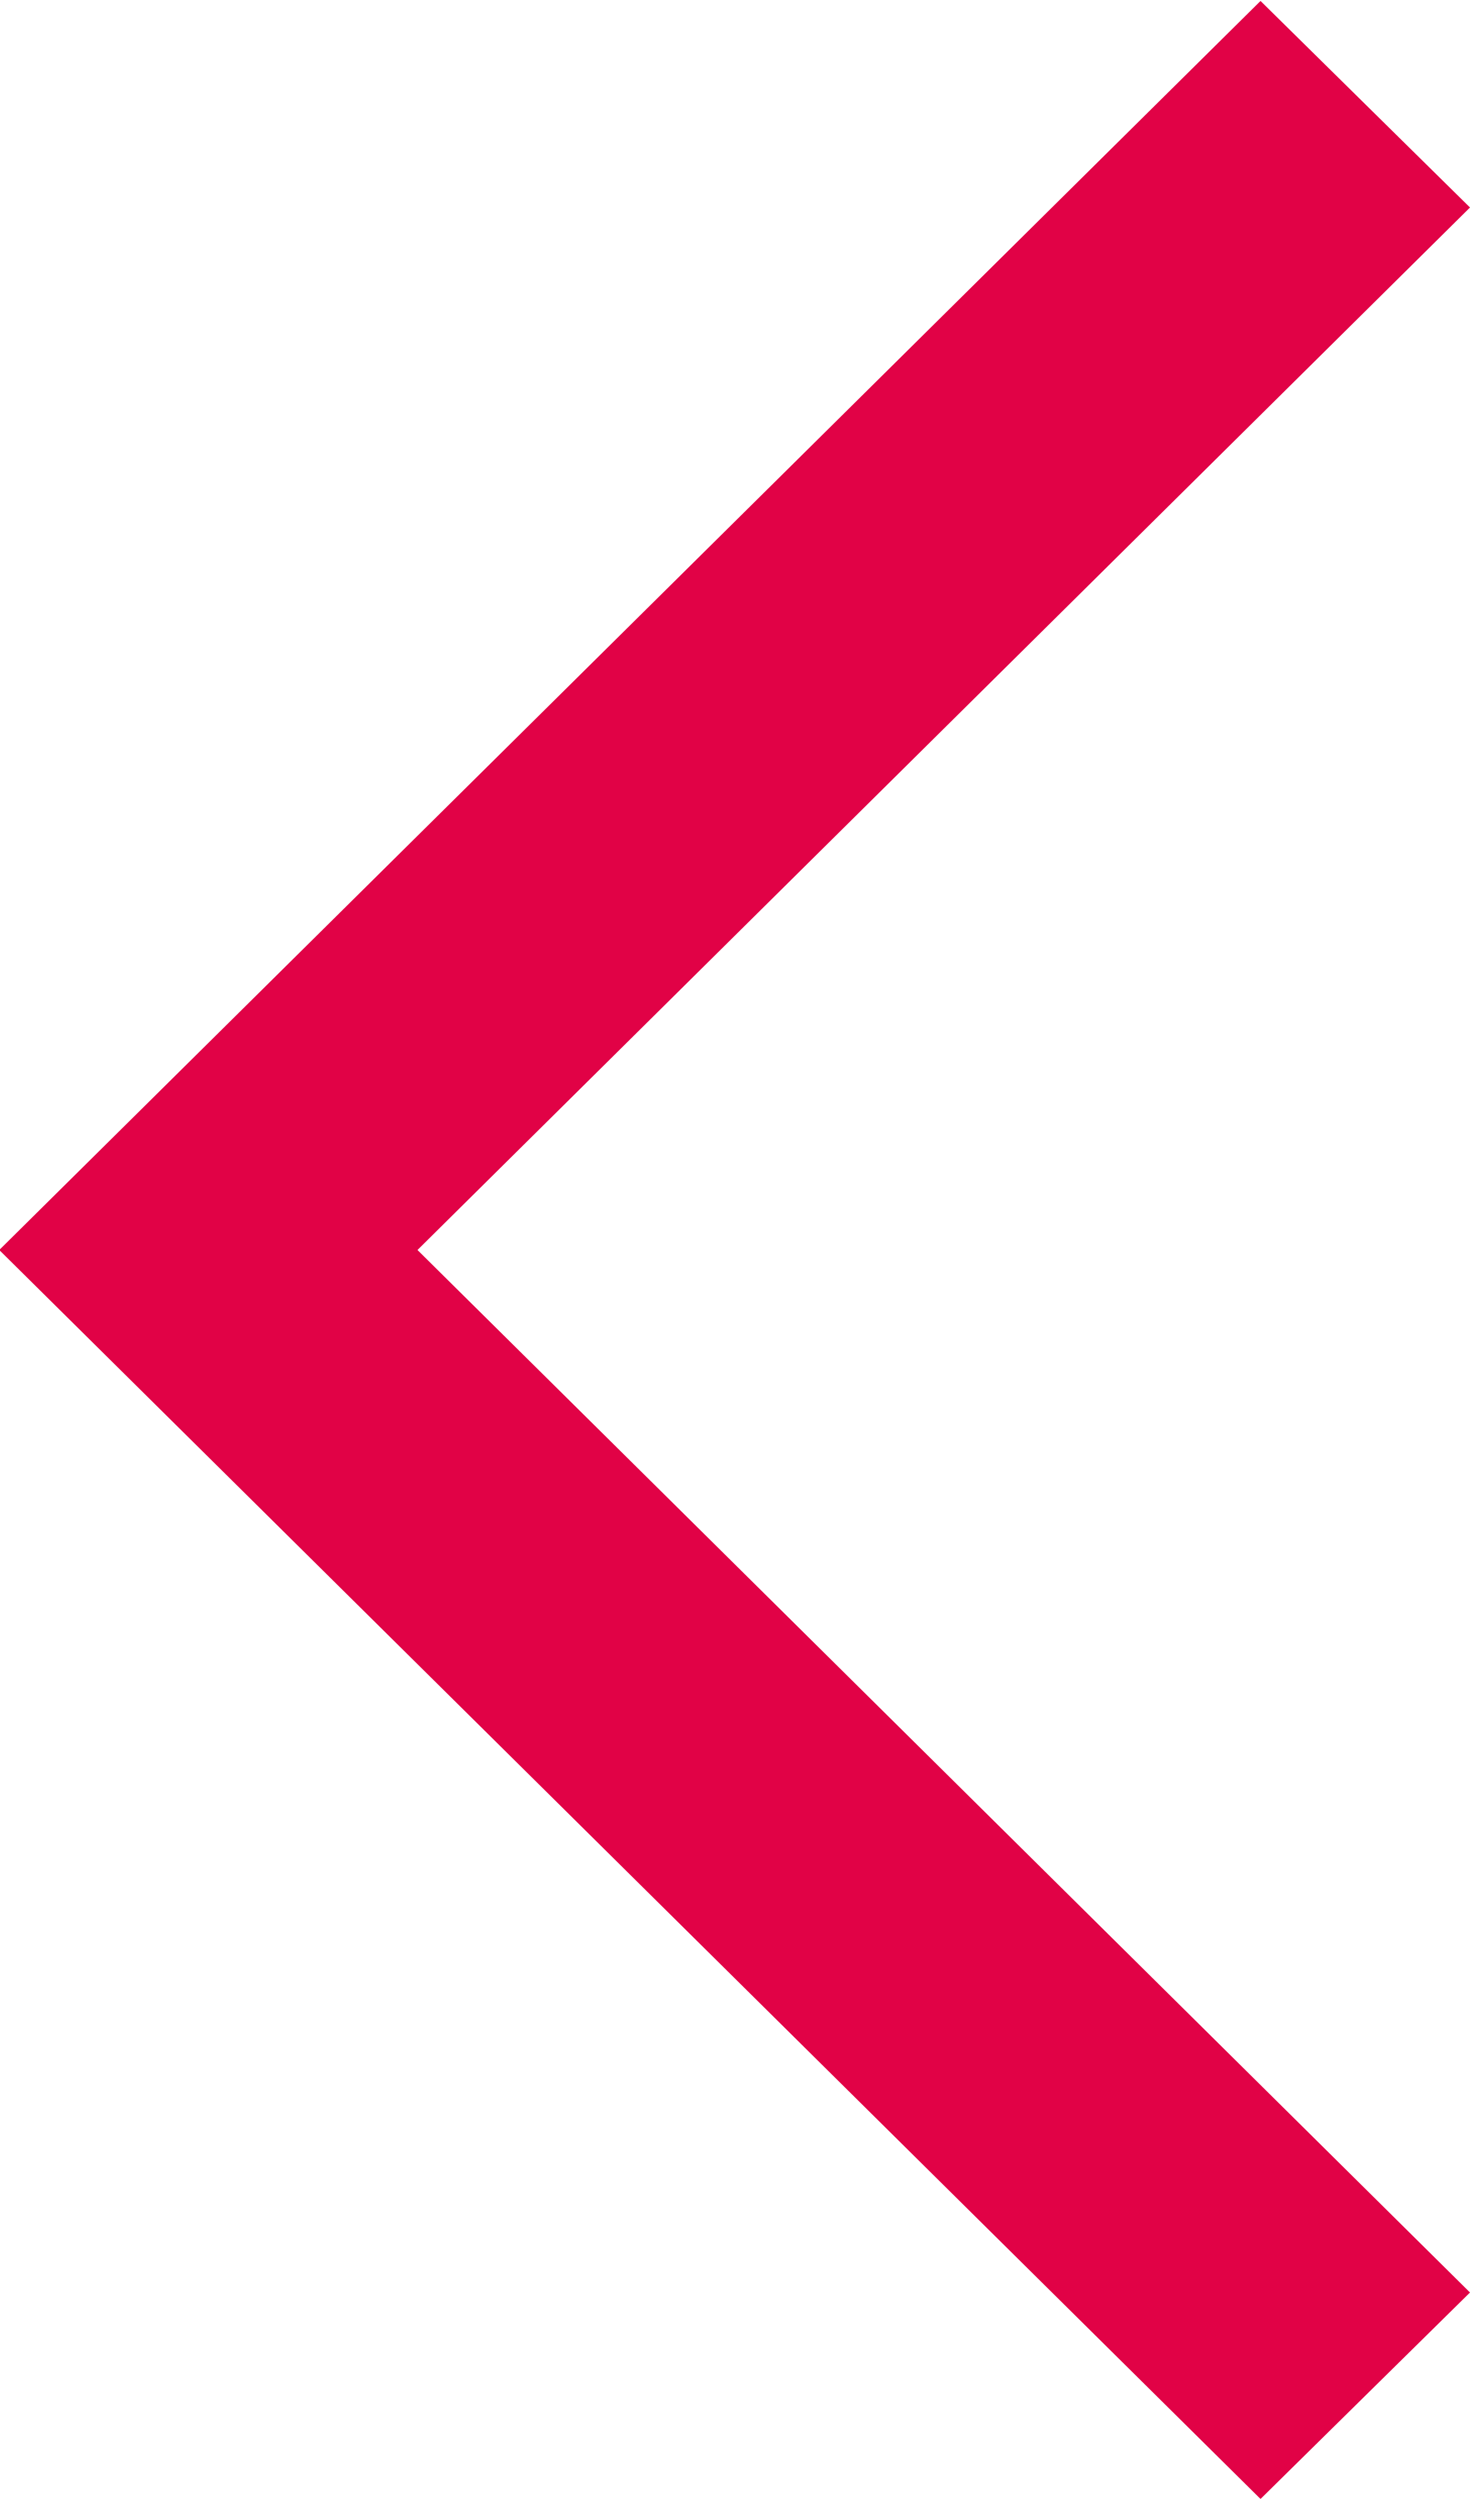 <svg xmlns="http://www.w3.org/2000/svg" width="20" height="34" viewBox="0 0 20 34">
  <defs>
    <style>
      .cls-1 {
        fill: #e10246;
        fill-rule: evenodd;
      }
    </style>
  </defs>
  <path class="cls-1" d="M1312,369.178l-2.85,2.808L1291.99,355l17.16-16.987,2.85,2.809L1297.68,355Z" transform="translate(-1292 -338)"/>
</svg>
